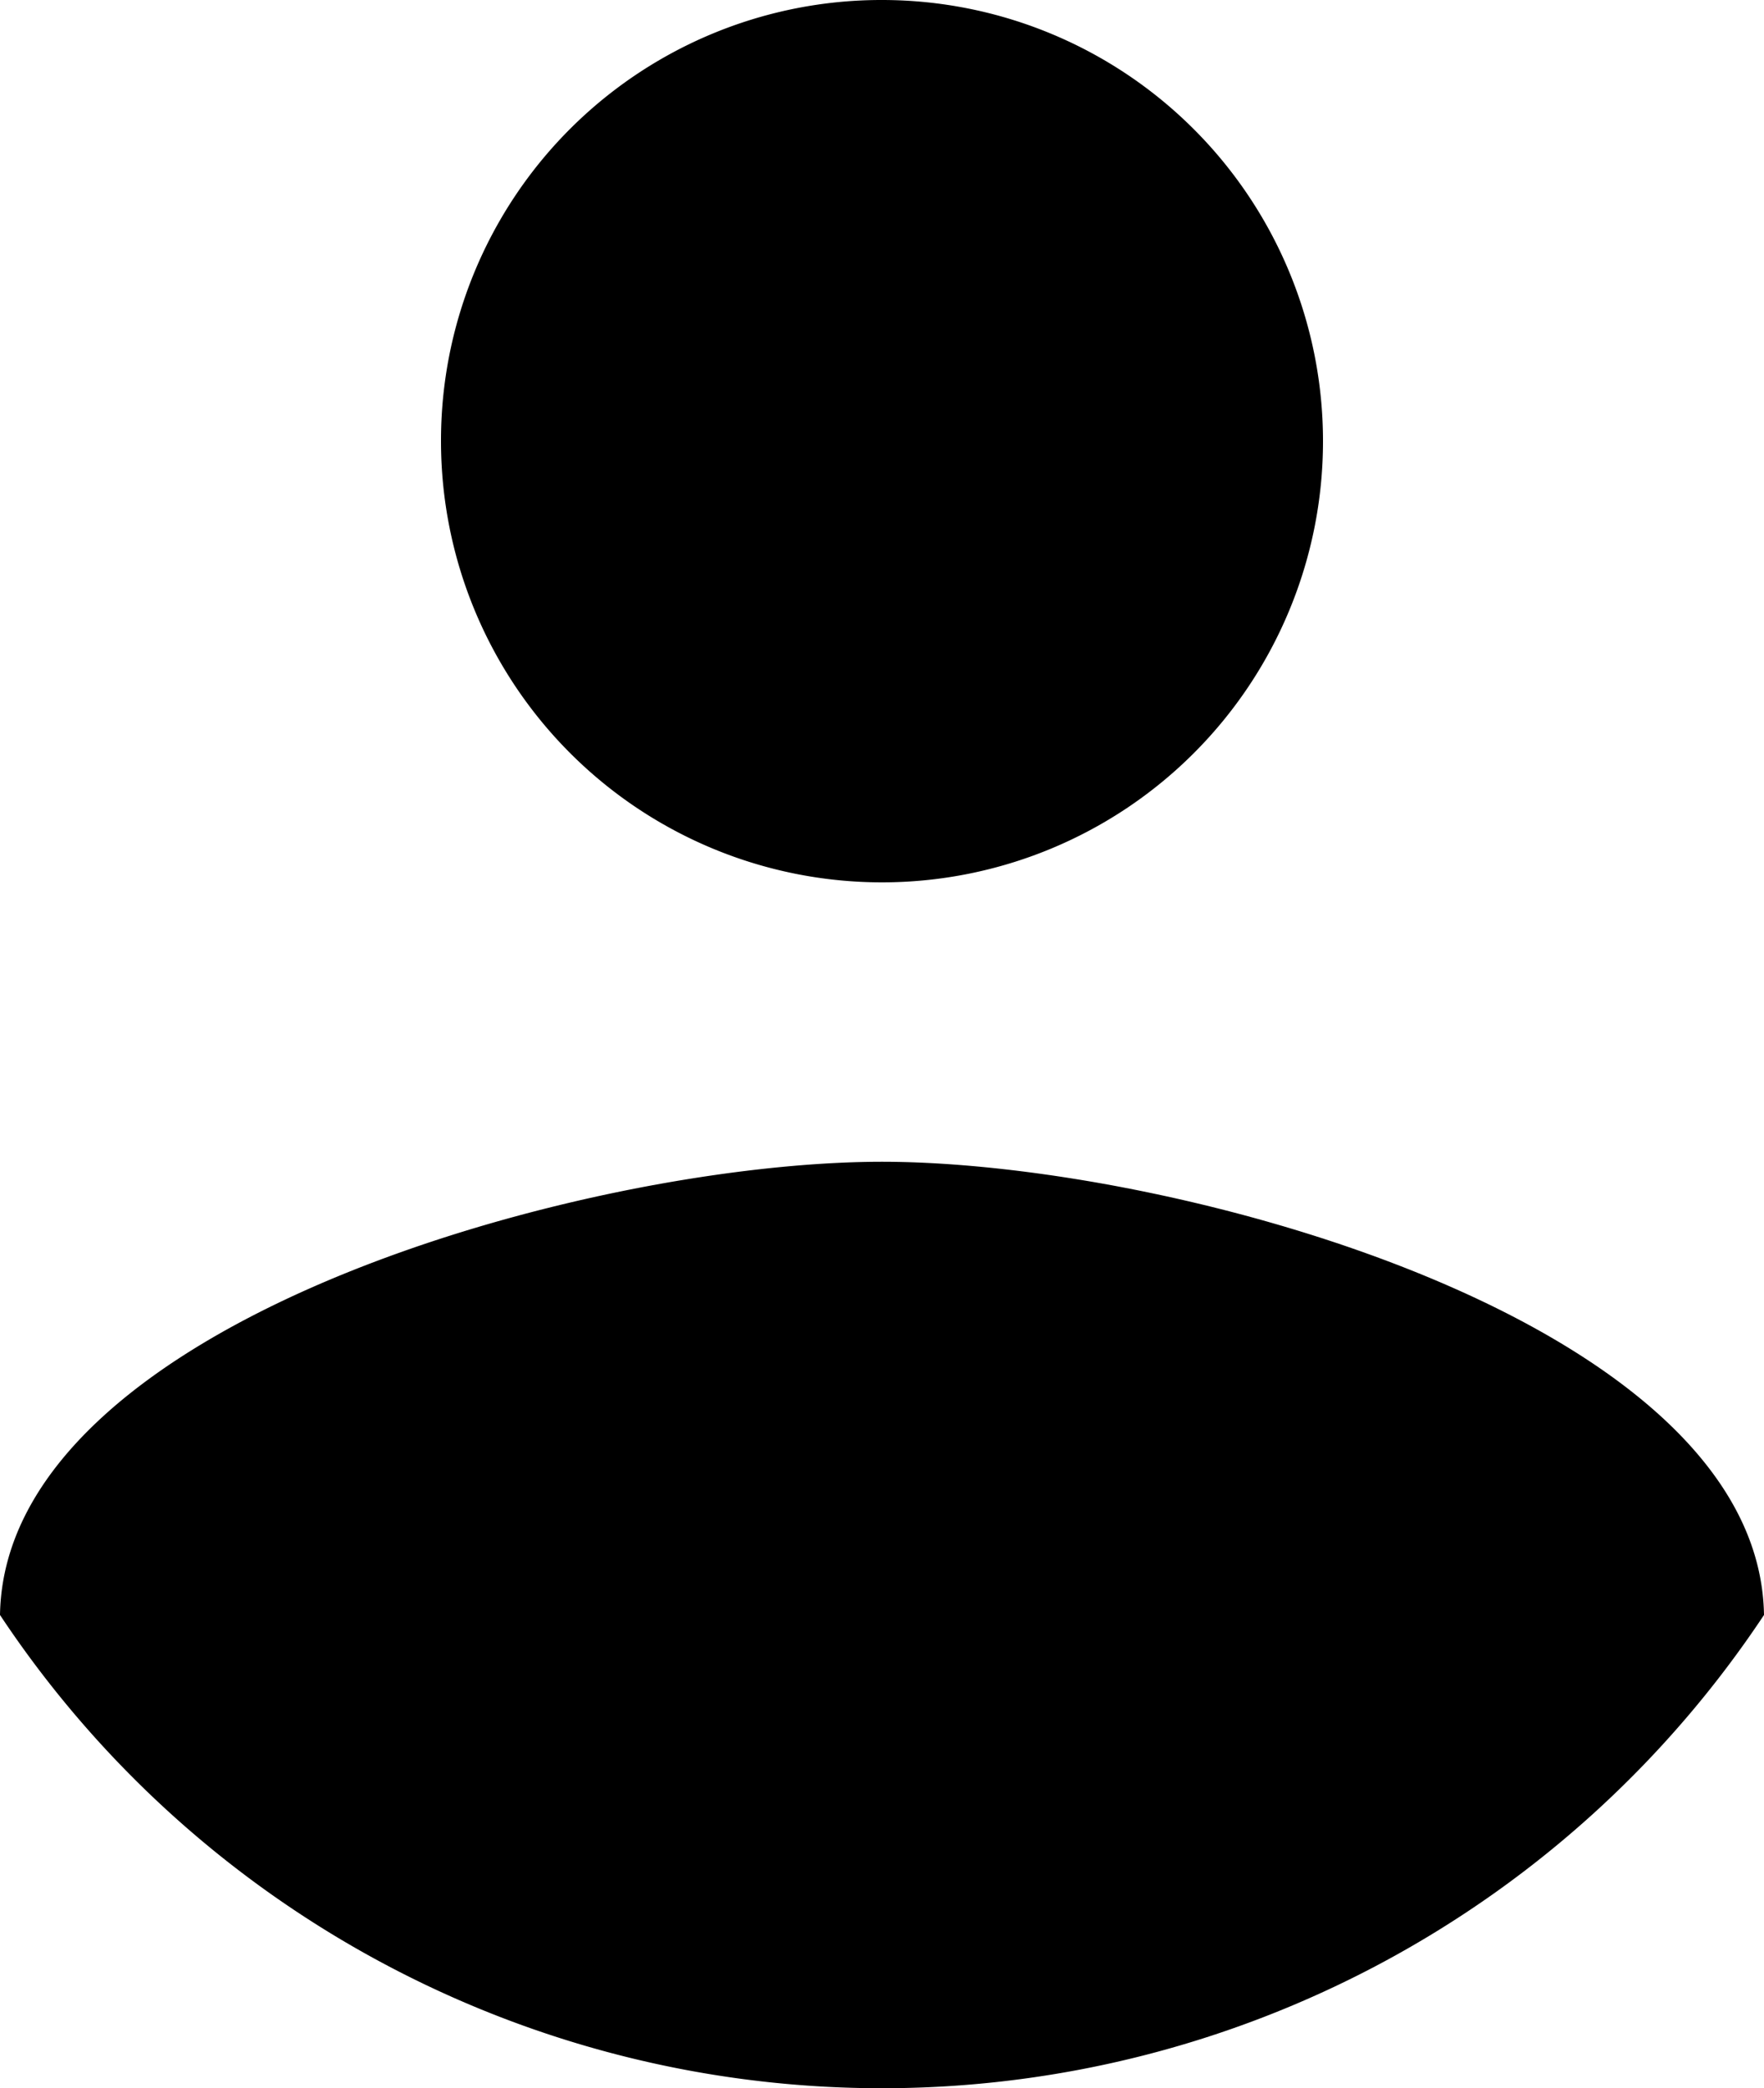 <svg data-name="Layer 1" xmlns="http://www.w3.org/2000/svg" viewBox="0 0 26.4 31.24"><title>profile</title><path d="M13.2 0a6.6 6.6 0 1 1-6.6 6.6A6.59 6.59 0 0 1 13.2 0zm0 31.24A15.84 15.84 0 0 1 0 24.16c.07-4.38 8.8-6.78 13.2-6.78s13.13 2.4 13.2 6.78a15.84 15.84 0 0 1-13.2 7.08z"/></svg>